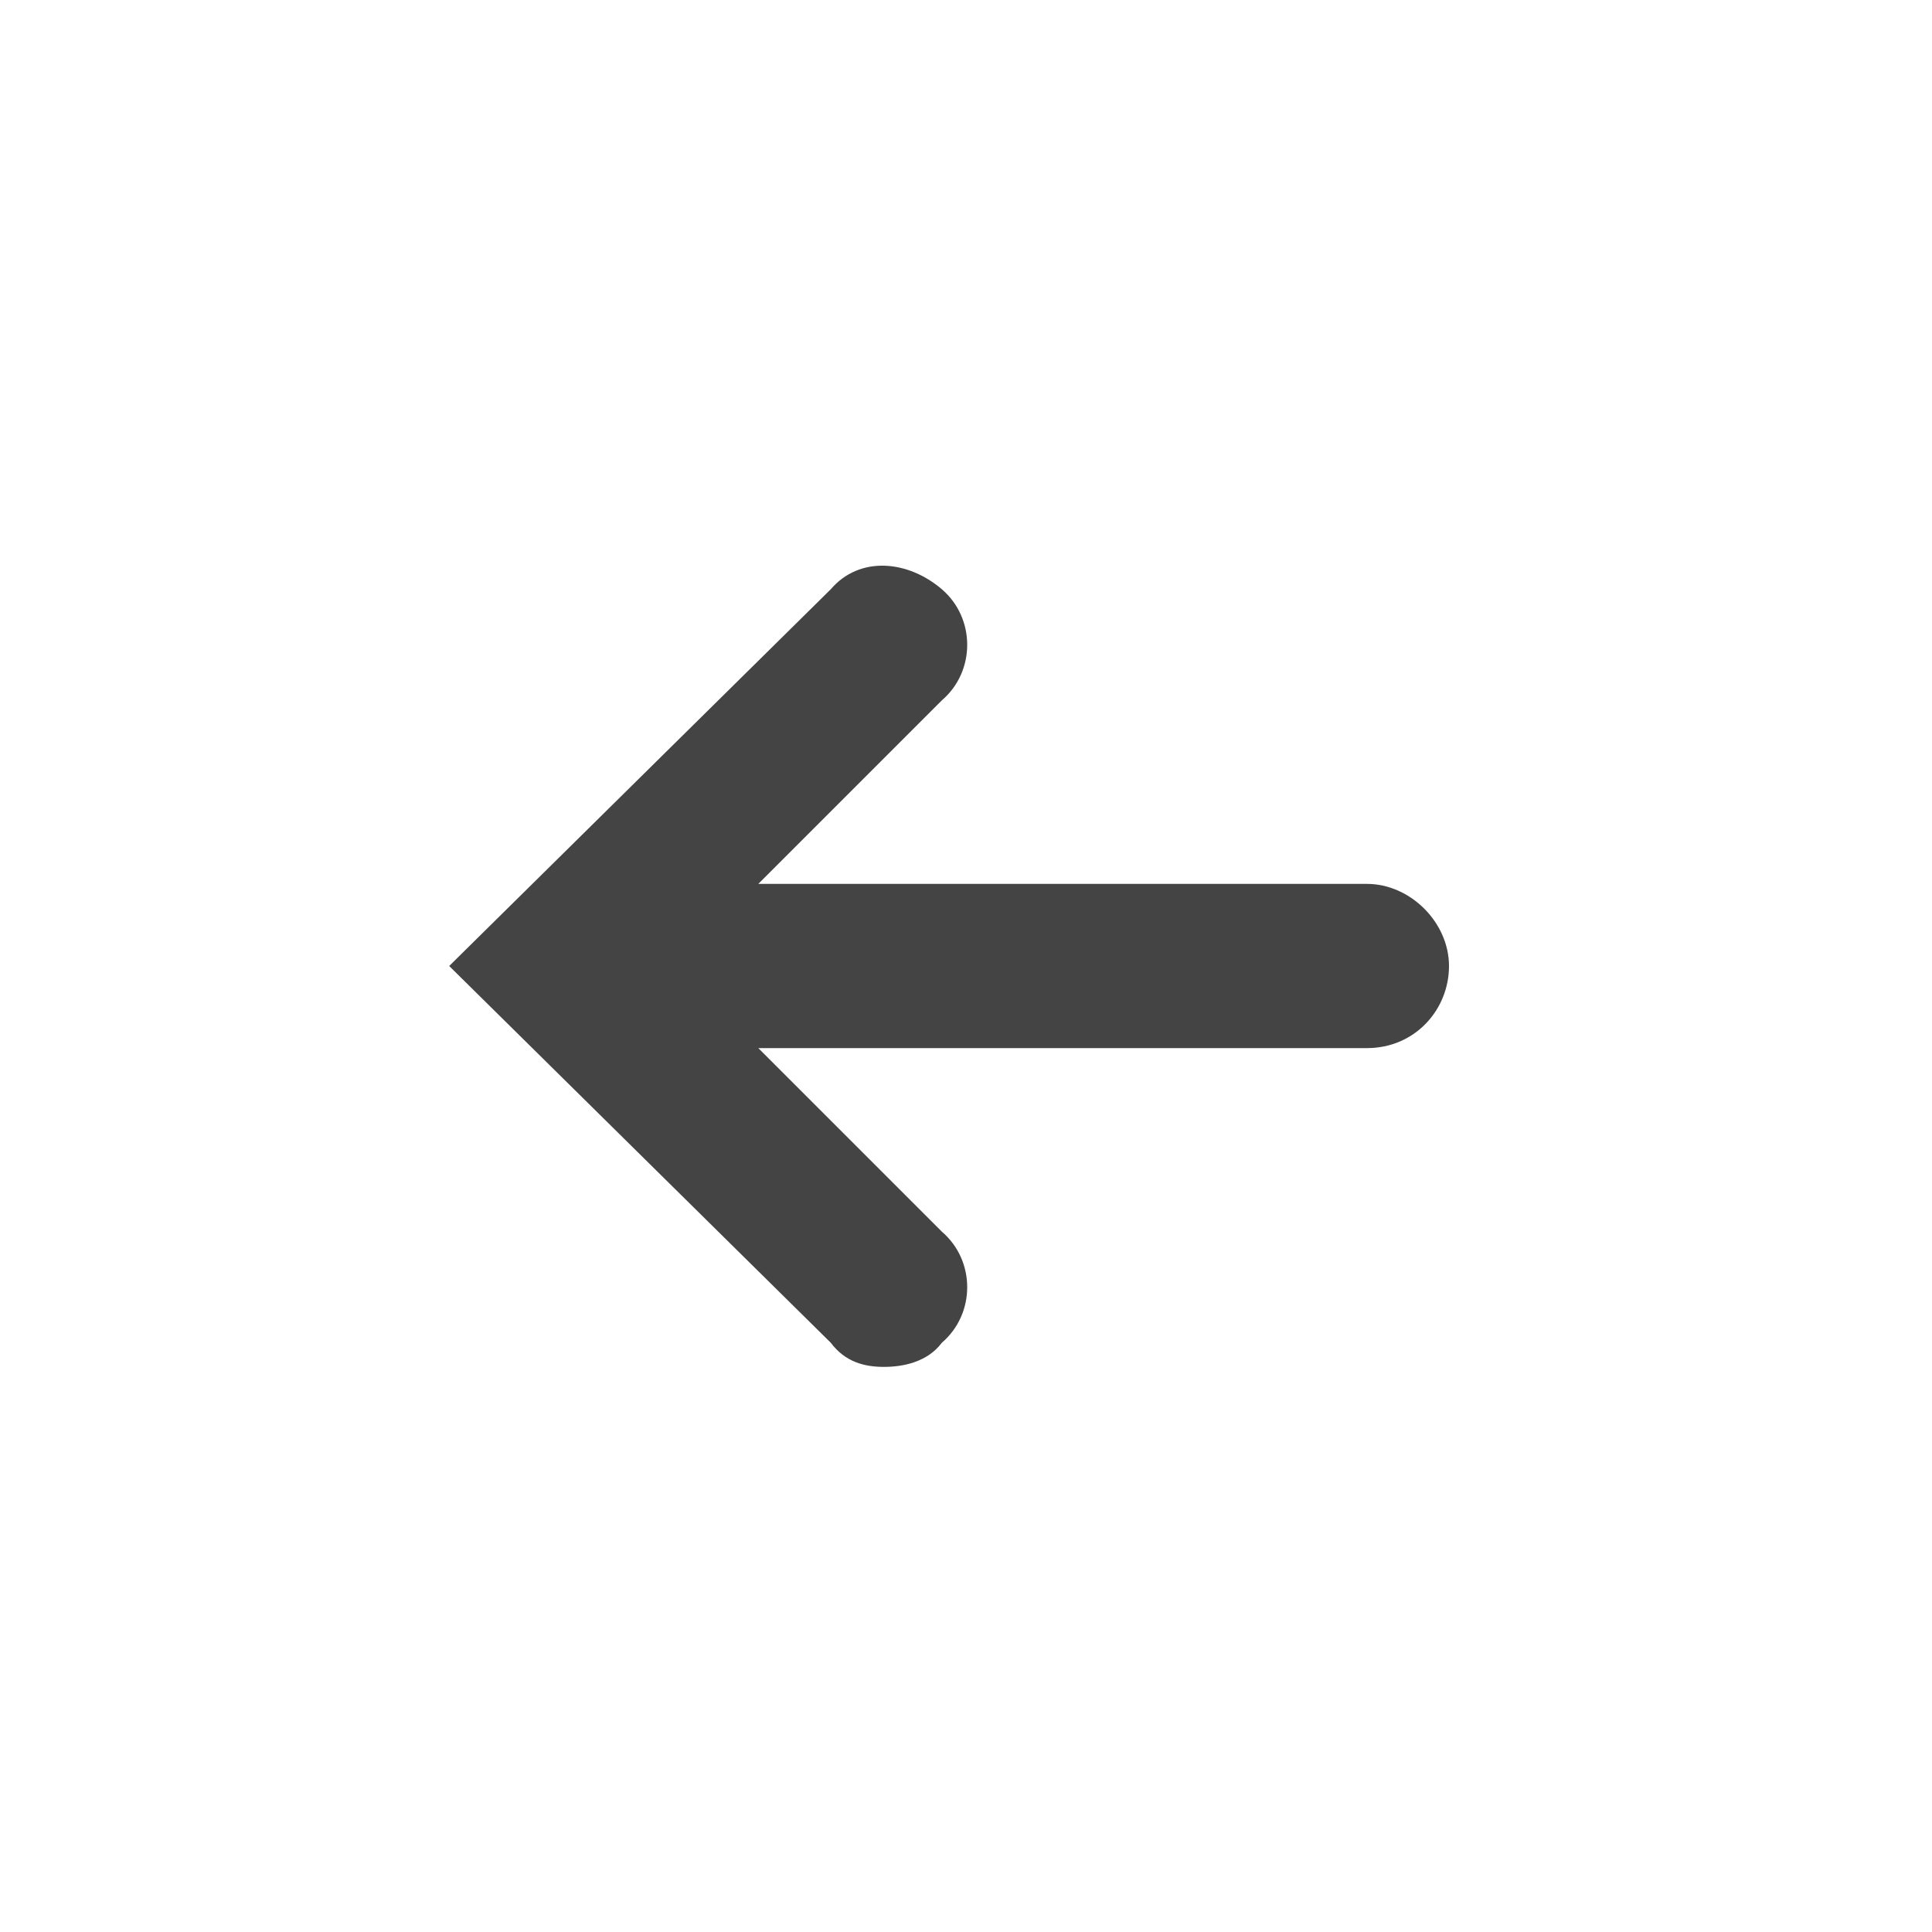 <?xml version="1.0"?><svg xmlns="http://www.w3.org/2000/svg" width="40" height="40" viewBox="0 0 40 40"><path fill="#444" d="m28.3 18.3h-12.6l3.8-3.8c0.7-0.6 0.7-1.7 0-2.3s-1.7-0.7-2.3 0l-7.9 7.8 7.9 7.8c0.3 0.4 0.7 0.5 1.1 0.5s0.9-0.1 1.2-0.5c0.7-0.6 0.7-1.7 0-2.3l-3.8-3.8h12.6c1 0 1.7-0.8 1.7-1.7s-0.8-1.7-1.7-1.7z"></path></svg>